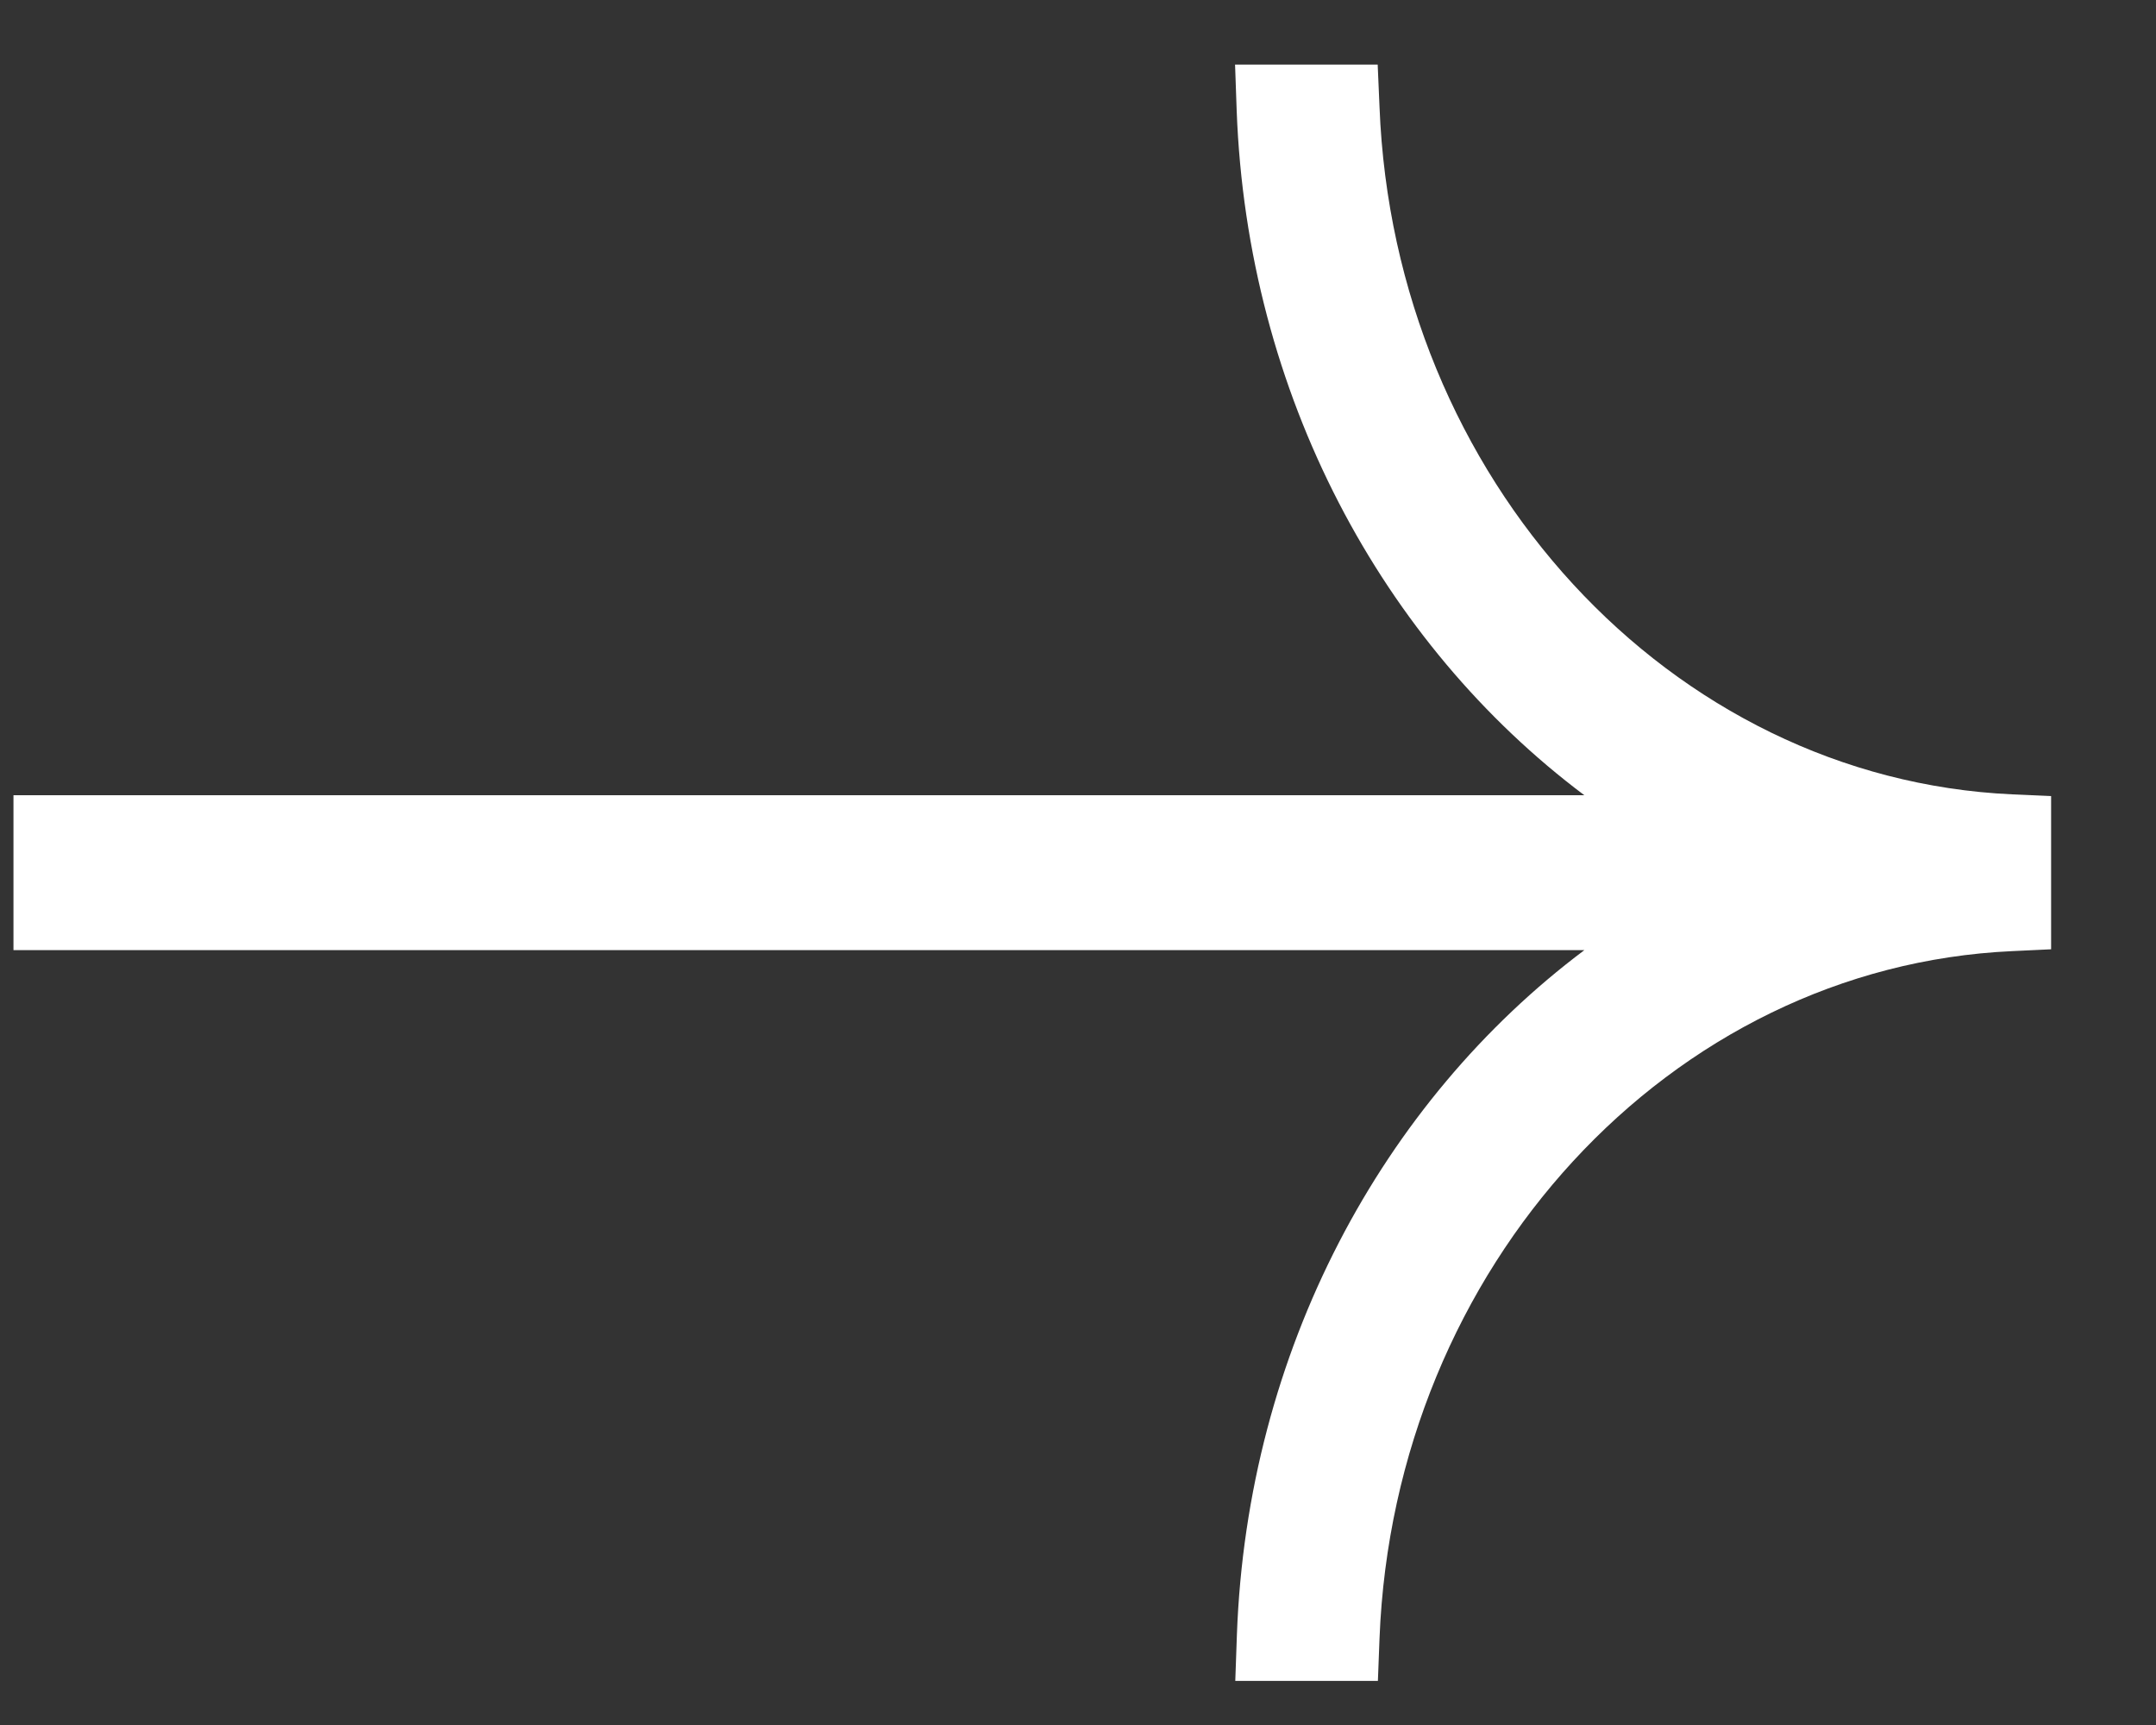 <svg width="20" height="16" viewBox="0 0 20 16" fill="none" xmlns="http://www.w3.org/2000/svg">
<rect x="0" y="0" width="20" height="16" fill="#333333" stroke="none"/>
<g clip-path="url(#clip0_0_201)">
<path d="M18.666 7.368C15.493 7.222 12.931 4.439 12.797 0.991L12.78 0.599H11.457L11.472 1.026C11.57 3.661 12.824 5.971 14.697 7.376H0.125V8.813H14.697C12.824 10.218 11.57 12.528 11.474 15.163L11.459 15.591H12.782L12.797 15.198C12.931 11.75 15.493 8.967 18.666 8.822L19.027 8.805V8.403V7.787V7.778V7.384L18.666 7.368Z" fill="white"/>
</g>
<defs>
<clipPath id="clip0_0_201">
<rect width="18.902" height="14.992" fill="white" transform="translate(0.125 0.599)"/>
</clipPath>
</defs>
</svg>
